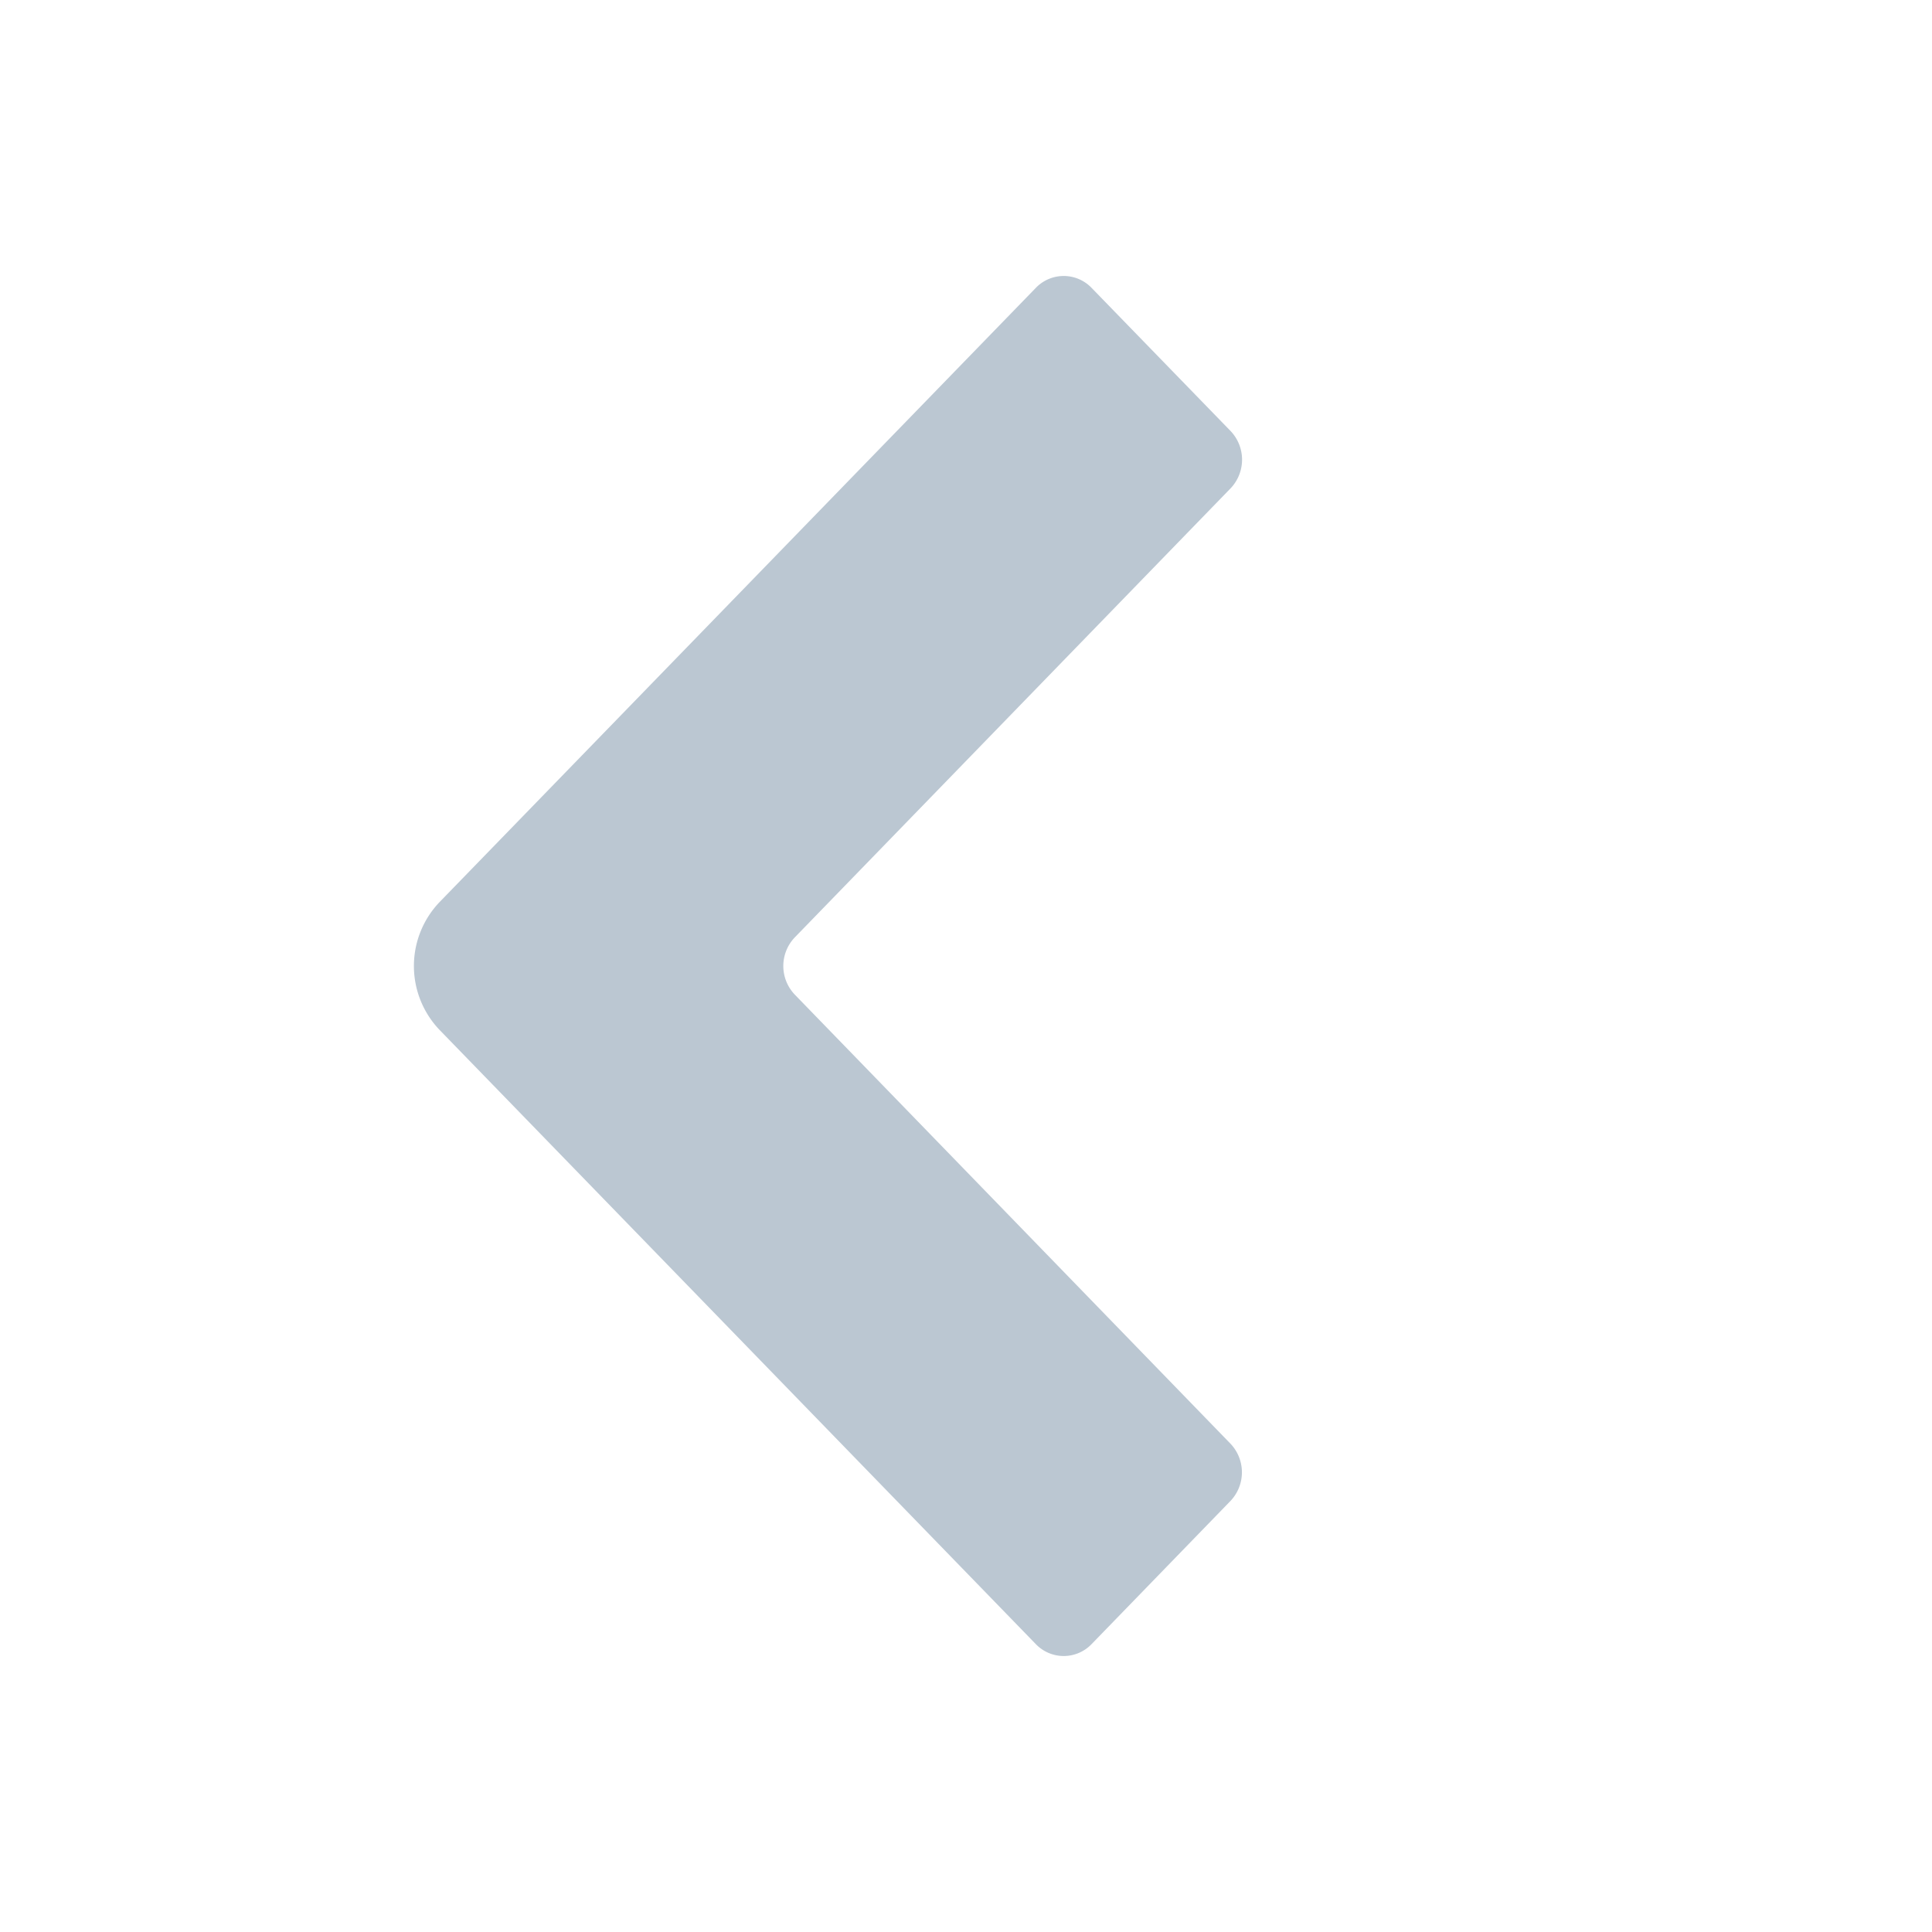 <svg xmlns="http://www.w3.org/2000/svg" width="14" height="14" viewBox="0 0 14 14">
    <path fill="#BBC7D2" fill-rule="evenodd" d="M7.506 2.086l-4.32 4.45a.67.67 0 0 0 0 .928l4.32 4.45a.28.28 0 0 0 .404 0l1.006-1.037a.301.301 0 0 0 0-.416L5.76 7.208a.3.3 0 0 1 0-.416l3.157-3.253a.301.301 0 0 0 0-.416L7.91 2.086a.28.28 0 0 0-.404 0"/>
</svg>
